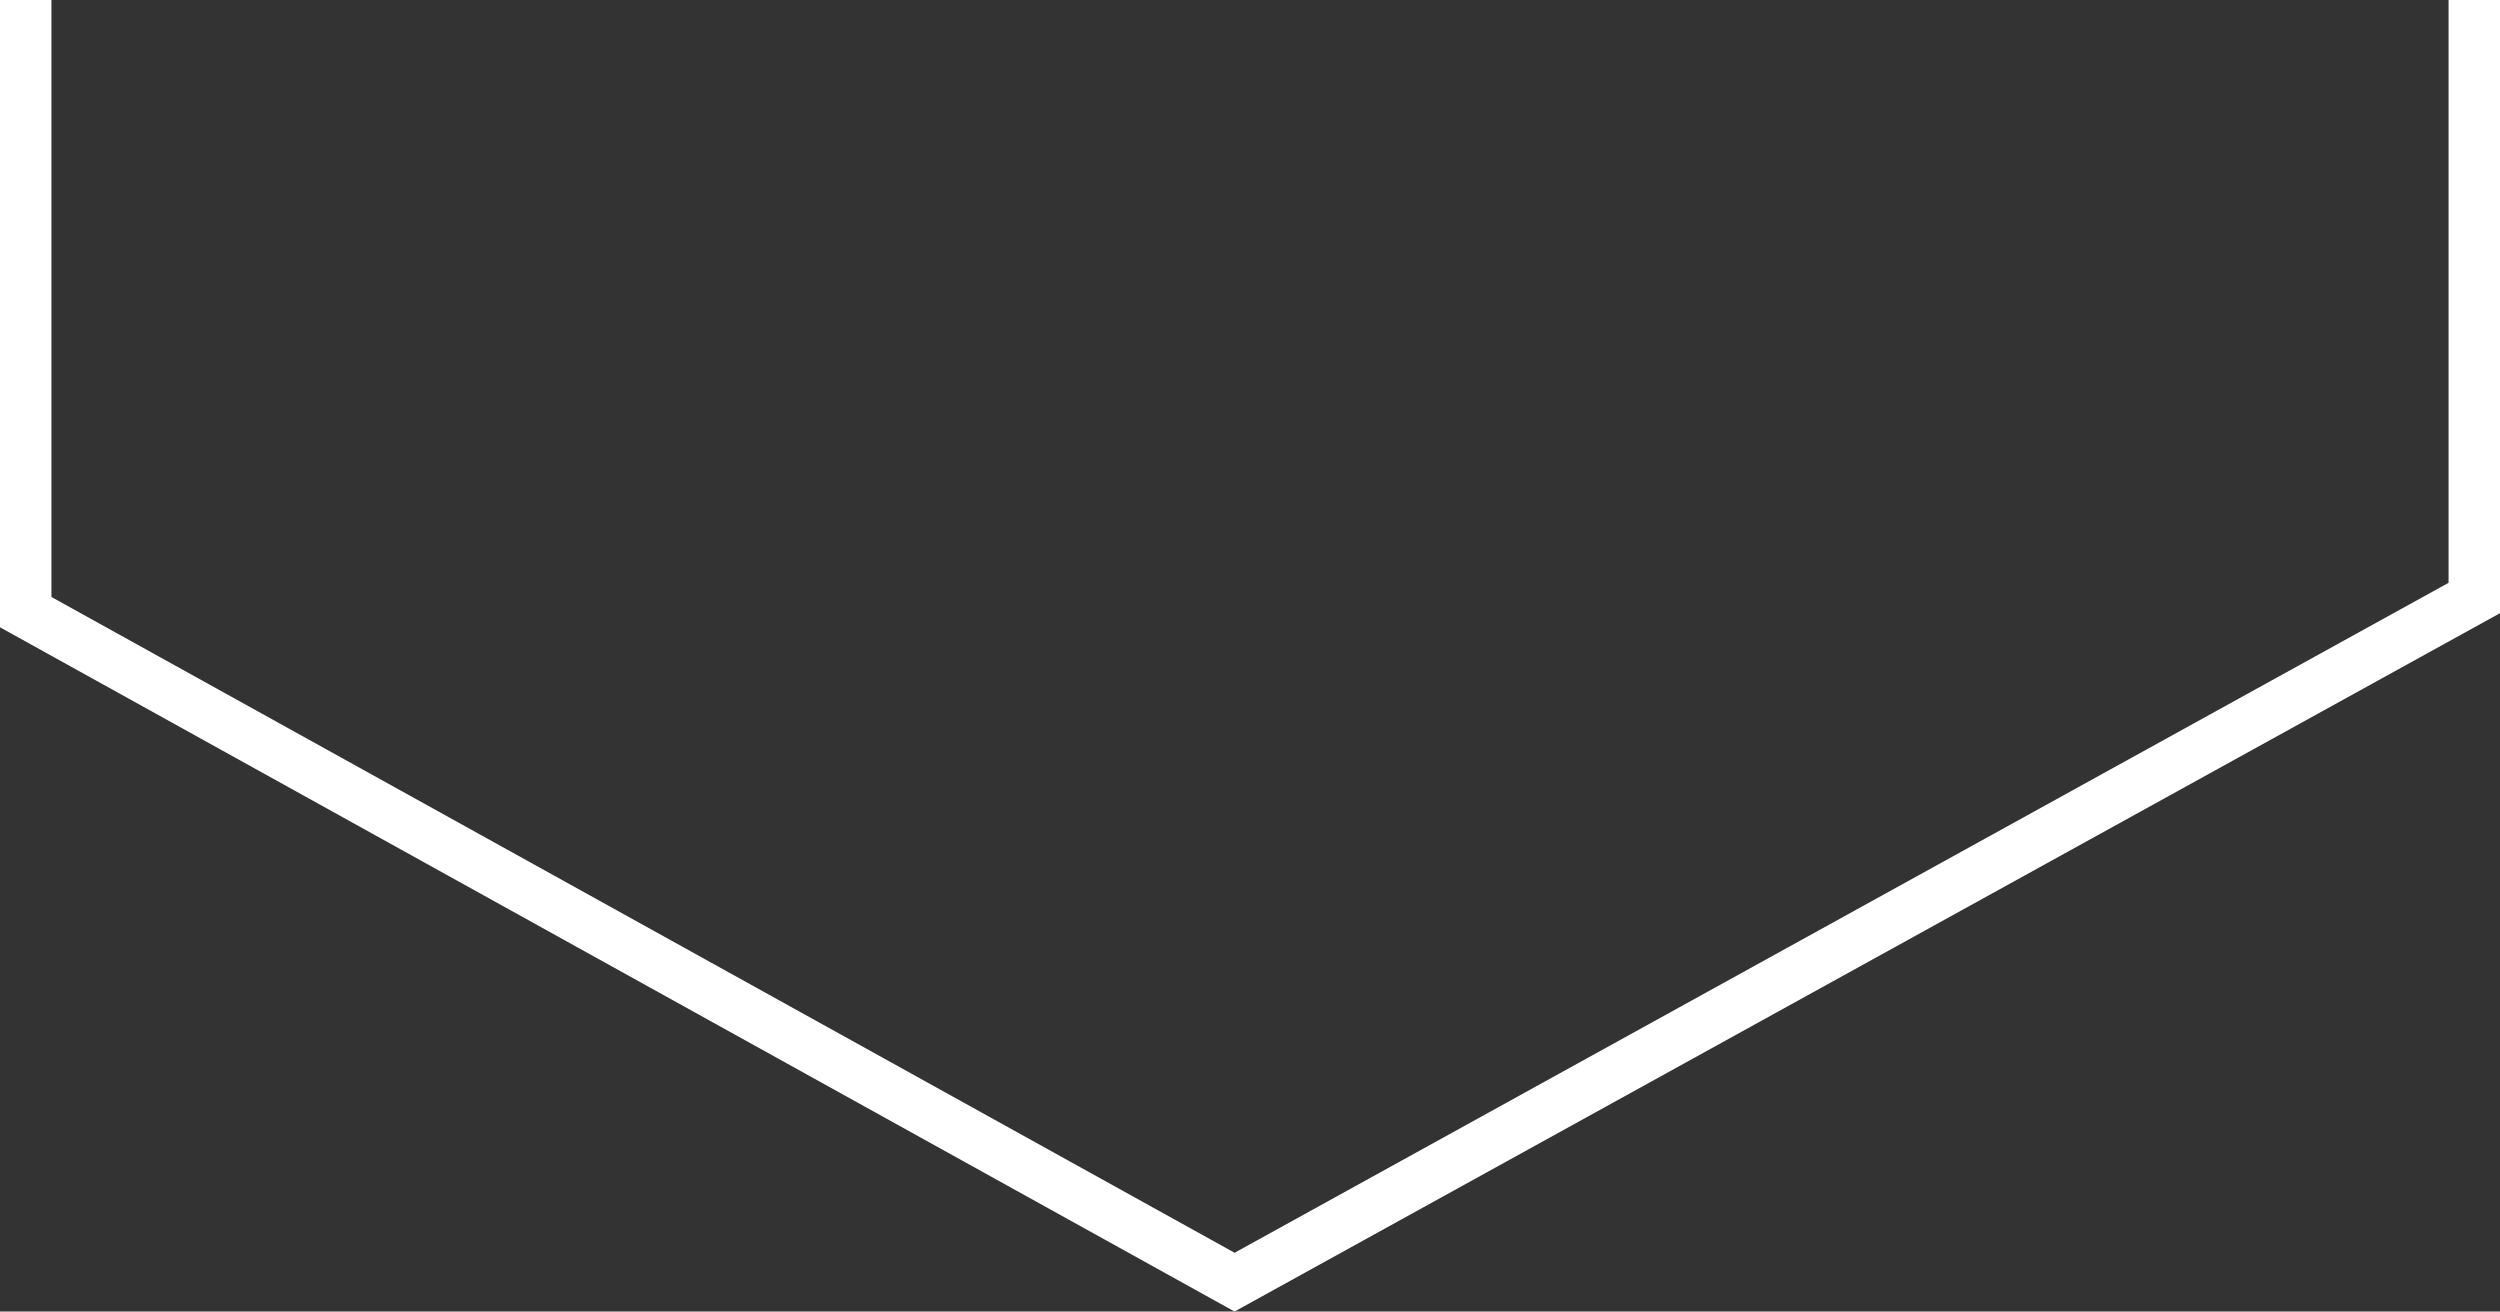 <svg version="1.1" id="图层_1" x="0px" y="0px" width="243px" height="127.481px" viewBox="0 0 243 127.481" enable-background="new 0 0 243 127.481" xml:space="preserve" xmlns="http://www.w3.org/2000/svg" xmlns:xlink="http://www.w3.org/1999/xlink" xmlns:xml="http://www.w3.org/XML/1998/namespace">
  <rect x="0" y="0" width="243" height="127.481" fill="#333333" stroke="none"/>
  <polygon fill="#FFFFFF" points="119.998,127.481 0,60.973 0,0 5,0 5,58.027 120.002,121.769 238,56.649 238,0 243,0 243,59.601 " class="color c1"/>
</svg>